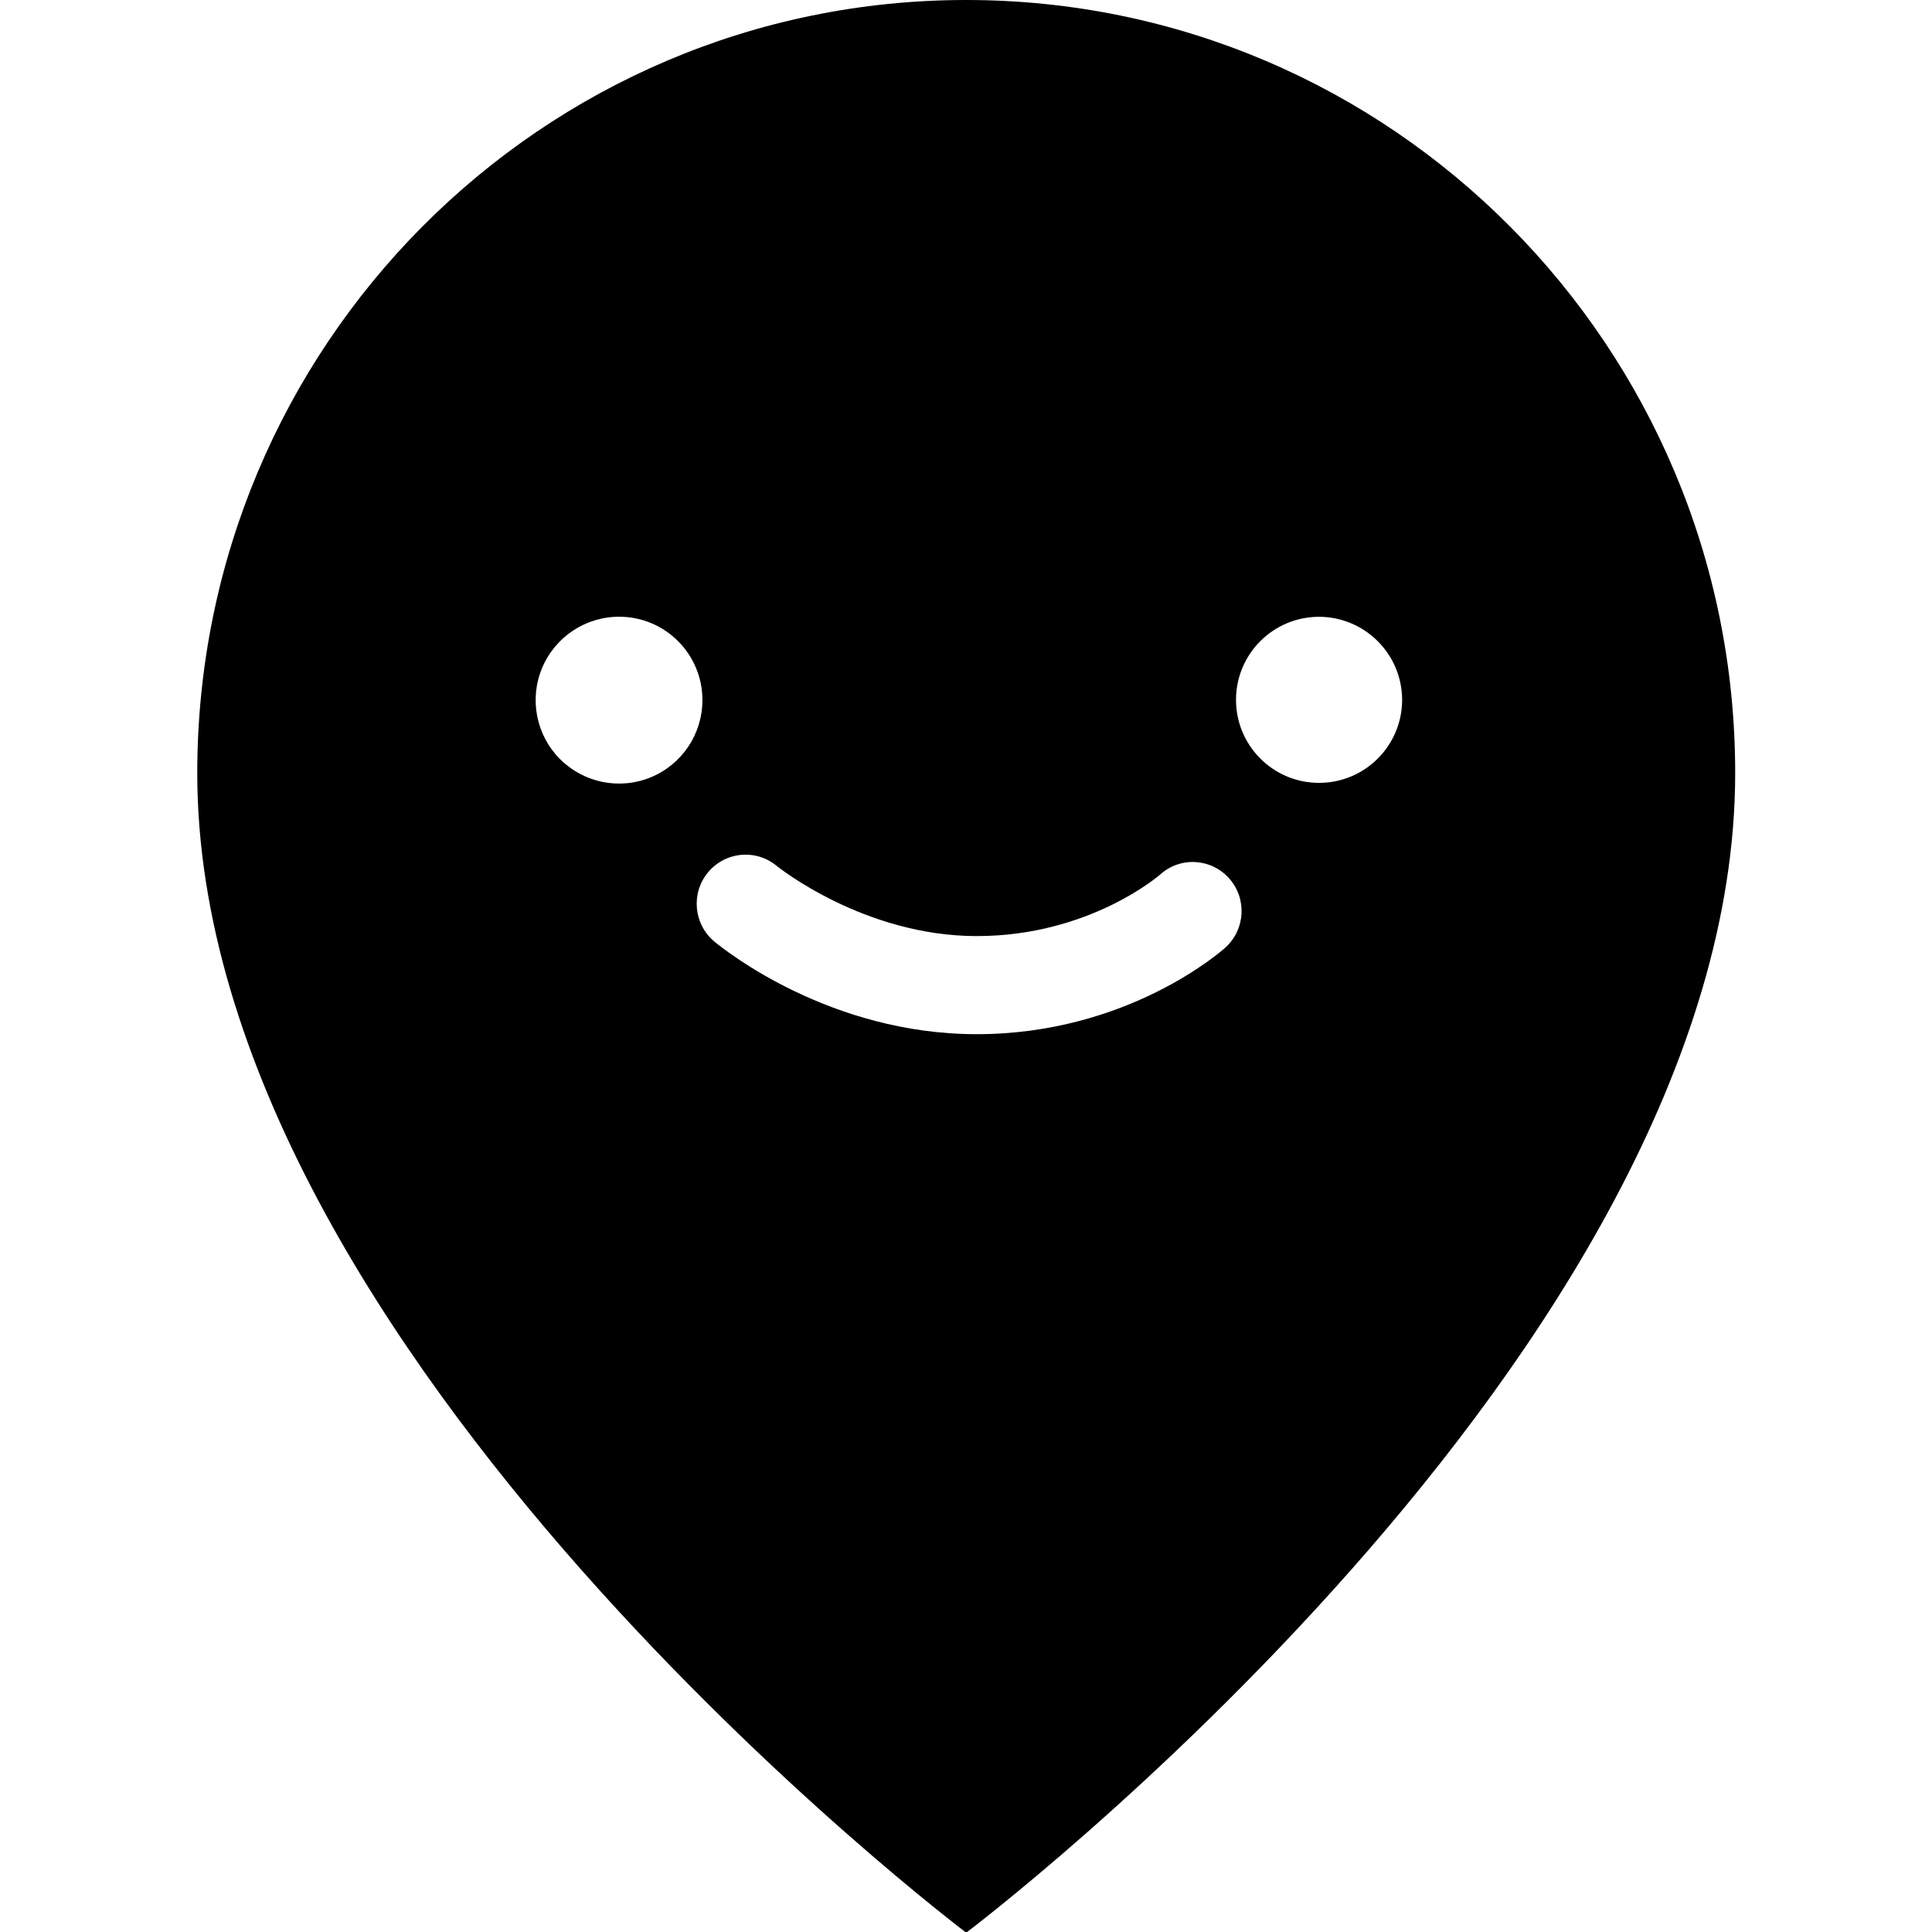 <?xml version="1.0" encoding="UTF-8" standalone="no"?>
<svg width="32" height="32" viewBox="0 0 32 32" version="1.1" id="svg1" xmlns="http://www.w3.org/2000/svg" xmlns:svg="http://www.w3.org/2000/svg">
  <defs id="defs1">
    <clipPath clipPathUnits="userSpaceOnUse" id="clipPath1">
      <path id="lpe_path-effect1" class="powerclip" d="M -5,-5 H 26.479 V 31.99 H -5 Z M 16.827,9.778 c 4.9e-4,-0.641 -0.518,-1.162 -1.16,-1.164 -0.64,-6.41e-5 -1.159,0.518 -1.16,1.158 -8.77e-4,0.64 0.517,1.16 1.157,1.161 0.64,0.002 1.16,-0.515 1.163,-1.155 z M 5.896,8.613 C 5.424,8.611 4.998,8.894 4.816,9.329 c -0.182,0.435 -0.083,0.937 0.249,1.271 0.333,0.334 0.834,0.435 1.27,0.255 0.436,-0.18 0.72,-0.605 0.72,-1.077 C 7.056,9.136 6.537,8.615 5.896,8.613 Z M 13.94,12.039 c -0.181,-0.01 -0.358,0.053 -0.492,0.174 -0.012,0.011 -0.989,0.86 -2.562,0.86 -1.576,0 -2.781,-0.97 -2.792,-0.979 -0.139,-0.116 -0.318,-0.172 -0.499,-0.155 -0.18,0.017 -0.346,0.104 -0.462,0.244 -0.241,0.291 -0.202,0.722 0.087,0.965 0.16,0.132 1.622,1.295 3.665,1.295 2.106,0 3.418,-1.16 3.473,-1.209 0.28,-0.253 0.304,-0.685 0.053,-0.967 -0.121,-0.136 -0.291,-0.218 -0.472,-0.227 z" />
    </clipPath>
  </defs>
  <path id="Path" clip-path="url(#clipPath1)" style="fill:#000000;fill-rule:nonzero" d="M 10.739,0 C 4.808,0 2.4993611e-4,4.834 2.4993611e-4,10.797 c 0,8.097 10.739,16.194 10.739,16.194 0,0 10.739,-8.097 10.739,-16.194 C 21.479,4.834 16.67,0 10.739,0 Z" transform="matrix(1.186,0,0,1.186,3.267,0)" />
</svg>
